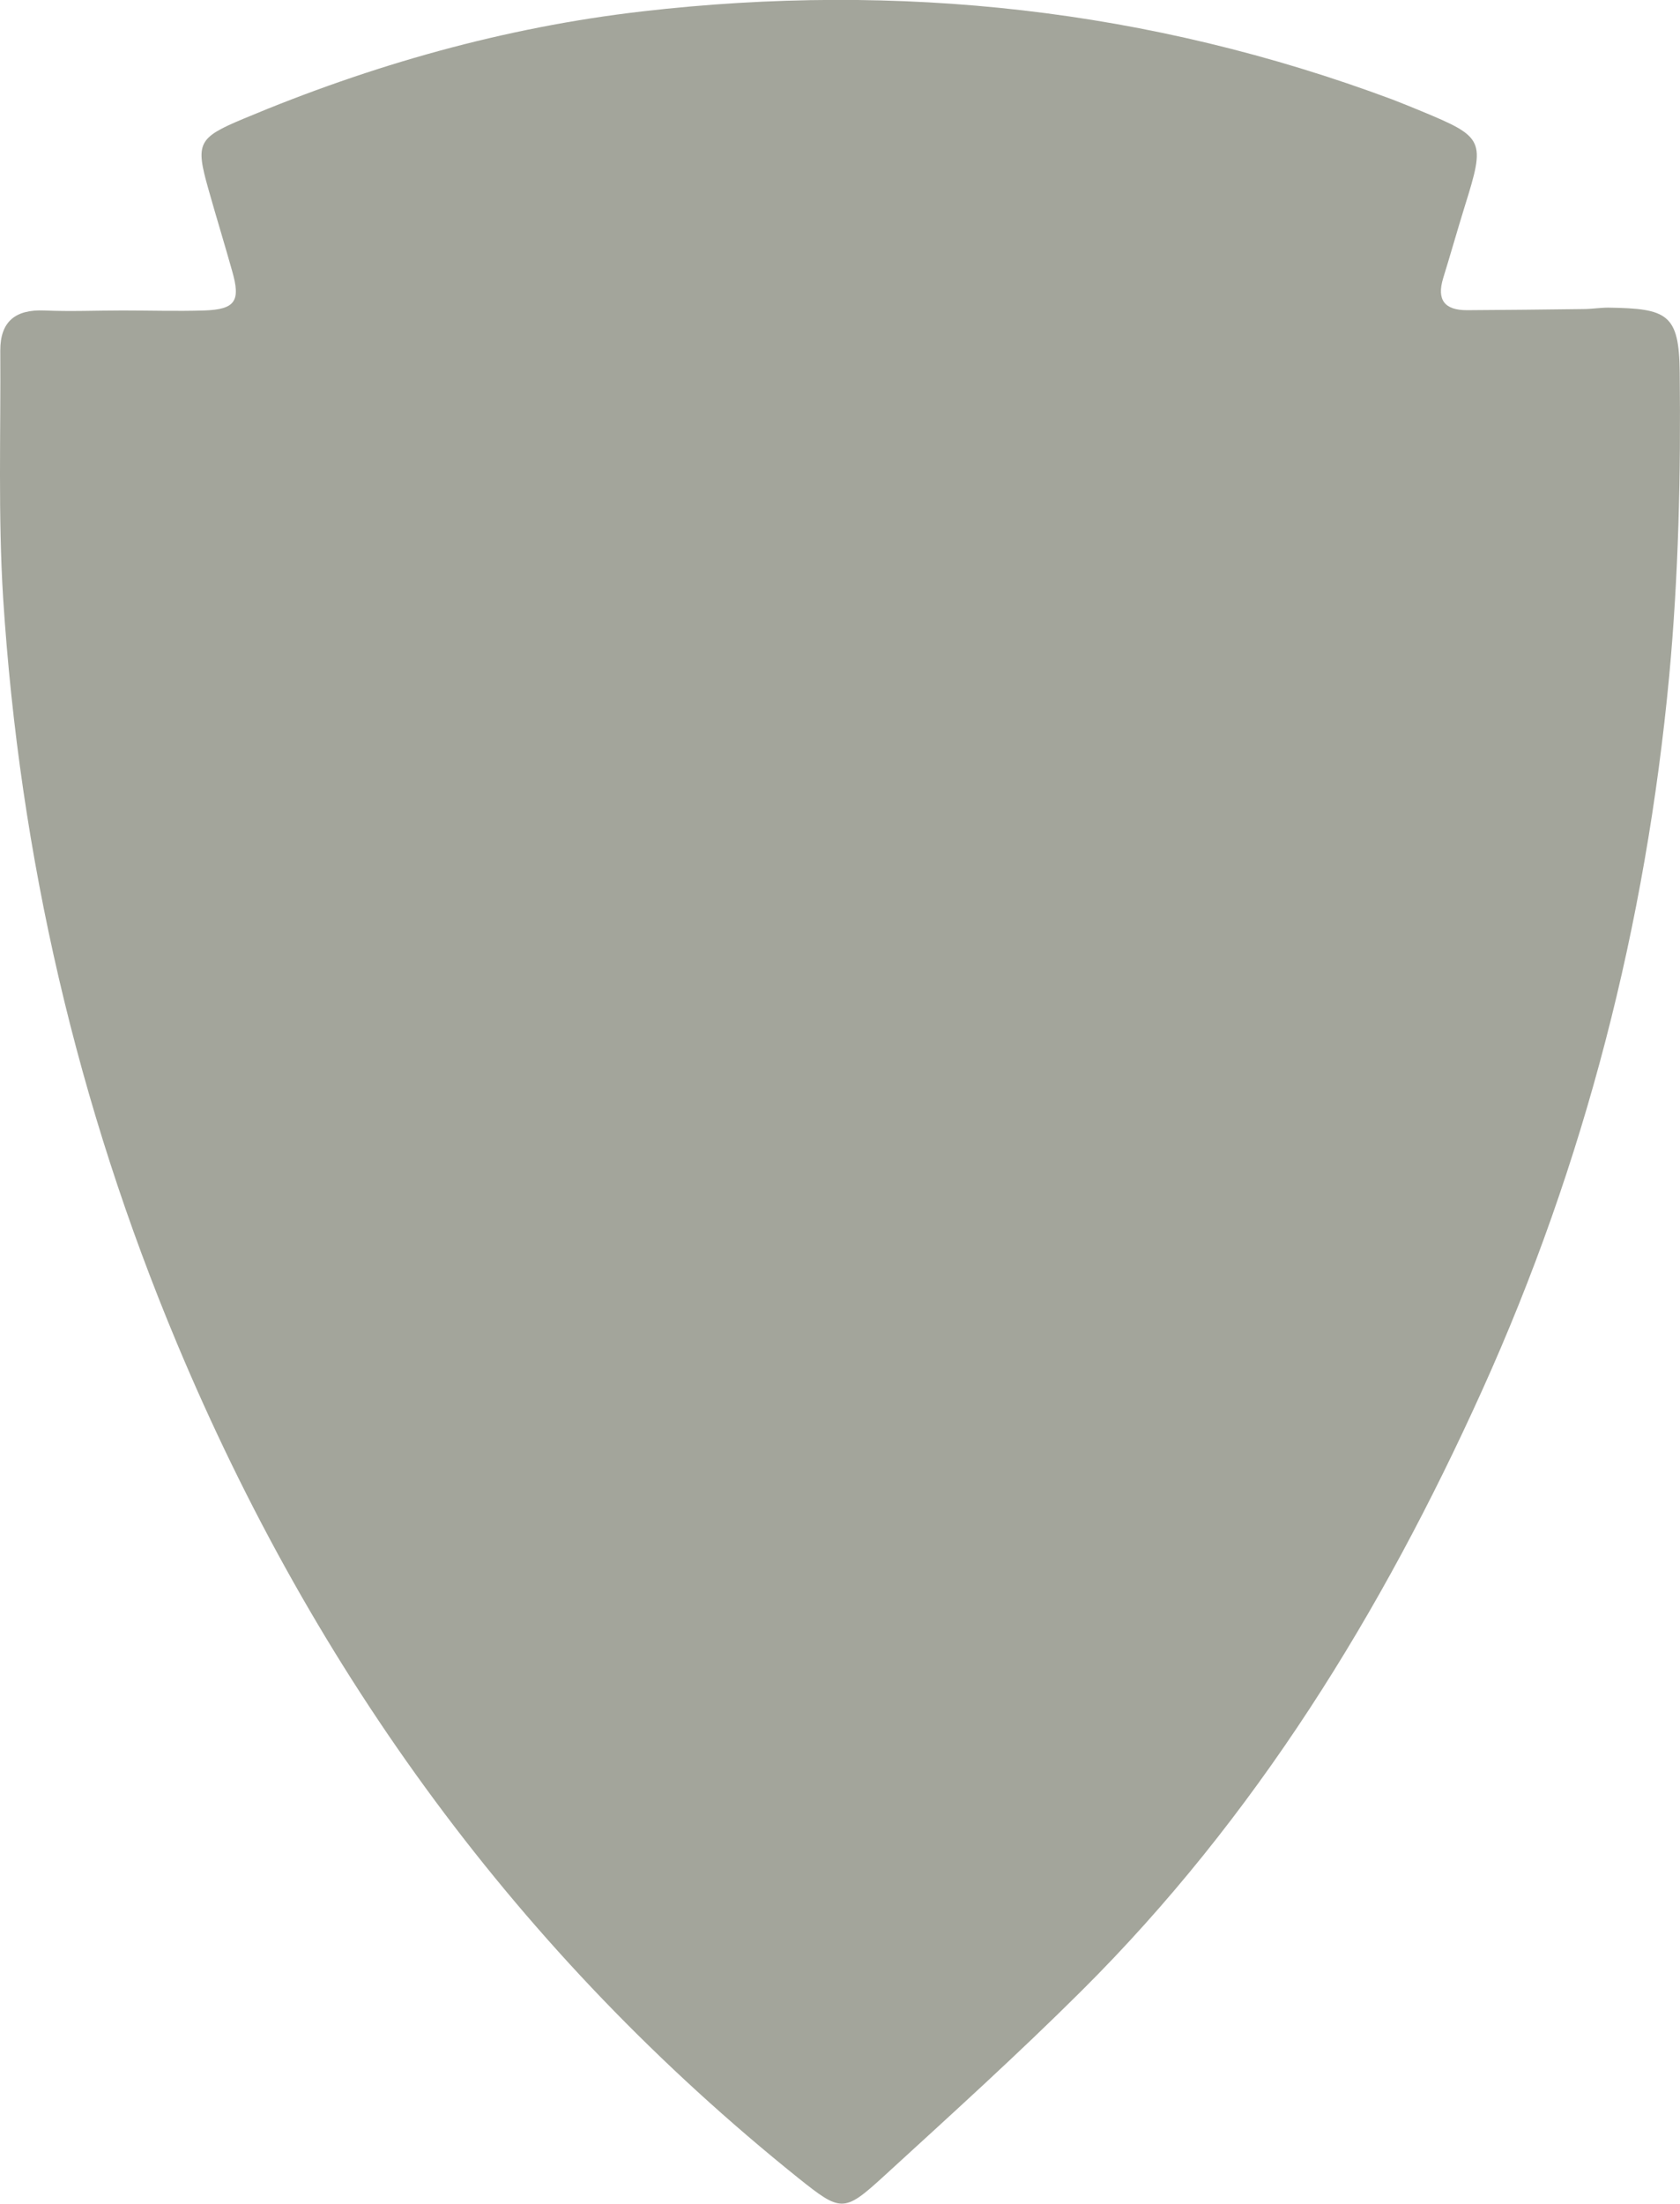 <?xml version="1.0" encoding="UTF-8"?>
<svg id="Layer_2" data-name="Layer 2" xmlns="http://www.w3.org/2000/svg" viewBox="0 0 59.01 77.37">
  <defs>
    <style>
      .cls-1 {
        fill: #a3a59b;
      }
    </style>
  </defs>
  <g id="Layer_1-2" data-name="Layer 1">
    <g id="jyH49k">
      <path class="cls-1" d="M4.31,10.9c.96,0,1.91,.03,2.87,0,1.09-.04,1.28-.33,.97-1.4-.27-.96-.56-1.9-.83-2.86-.46-1.62-.37-1.8,1.23-2.47C13.05,2.28,17.71,.96,22.56,.4c9.02-1.04,17.81-.09,26.34,3.09,.34,.13,.68,.27,1.02,.41,2.22,.92,2.26,1.01,1.53,3.34-.26,.84-.5,1.69-.76,2.53-.23,.76,.05,1.12,.84,1.12,1.36-.01,2.72-.02,4.08-.04,.29,0,.59-.05,.88-.05,2.08,.03,2.49,.22,2.51,2.28,.04,3.55-.04,7.13-.37,10.66-.82,8.7-2.96,17.09-6.57,25.07-3.52,7.79-7.96,15-14.06,21.07-2.26,2.25-4.63,4.39-6.99,6.55-1.37,1.25-1.48,1.22-2.96,.04-9.81-7.87-16.98-17.72-21.83-29.3C2.71,38.8,.69,30.05,.11,20.99-.07,18.1,.03,15.2,.01,12.3c0-1.02,.54-1.44,1.54-1.4,.92,.04,1.84,0,2.76,0,0,0,0,0,0-.01Z"/>
    </g>
  </g>
</svg>